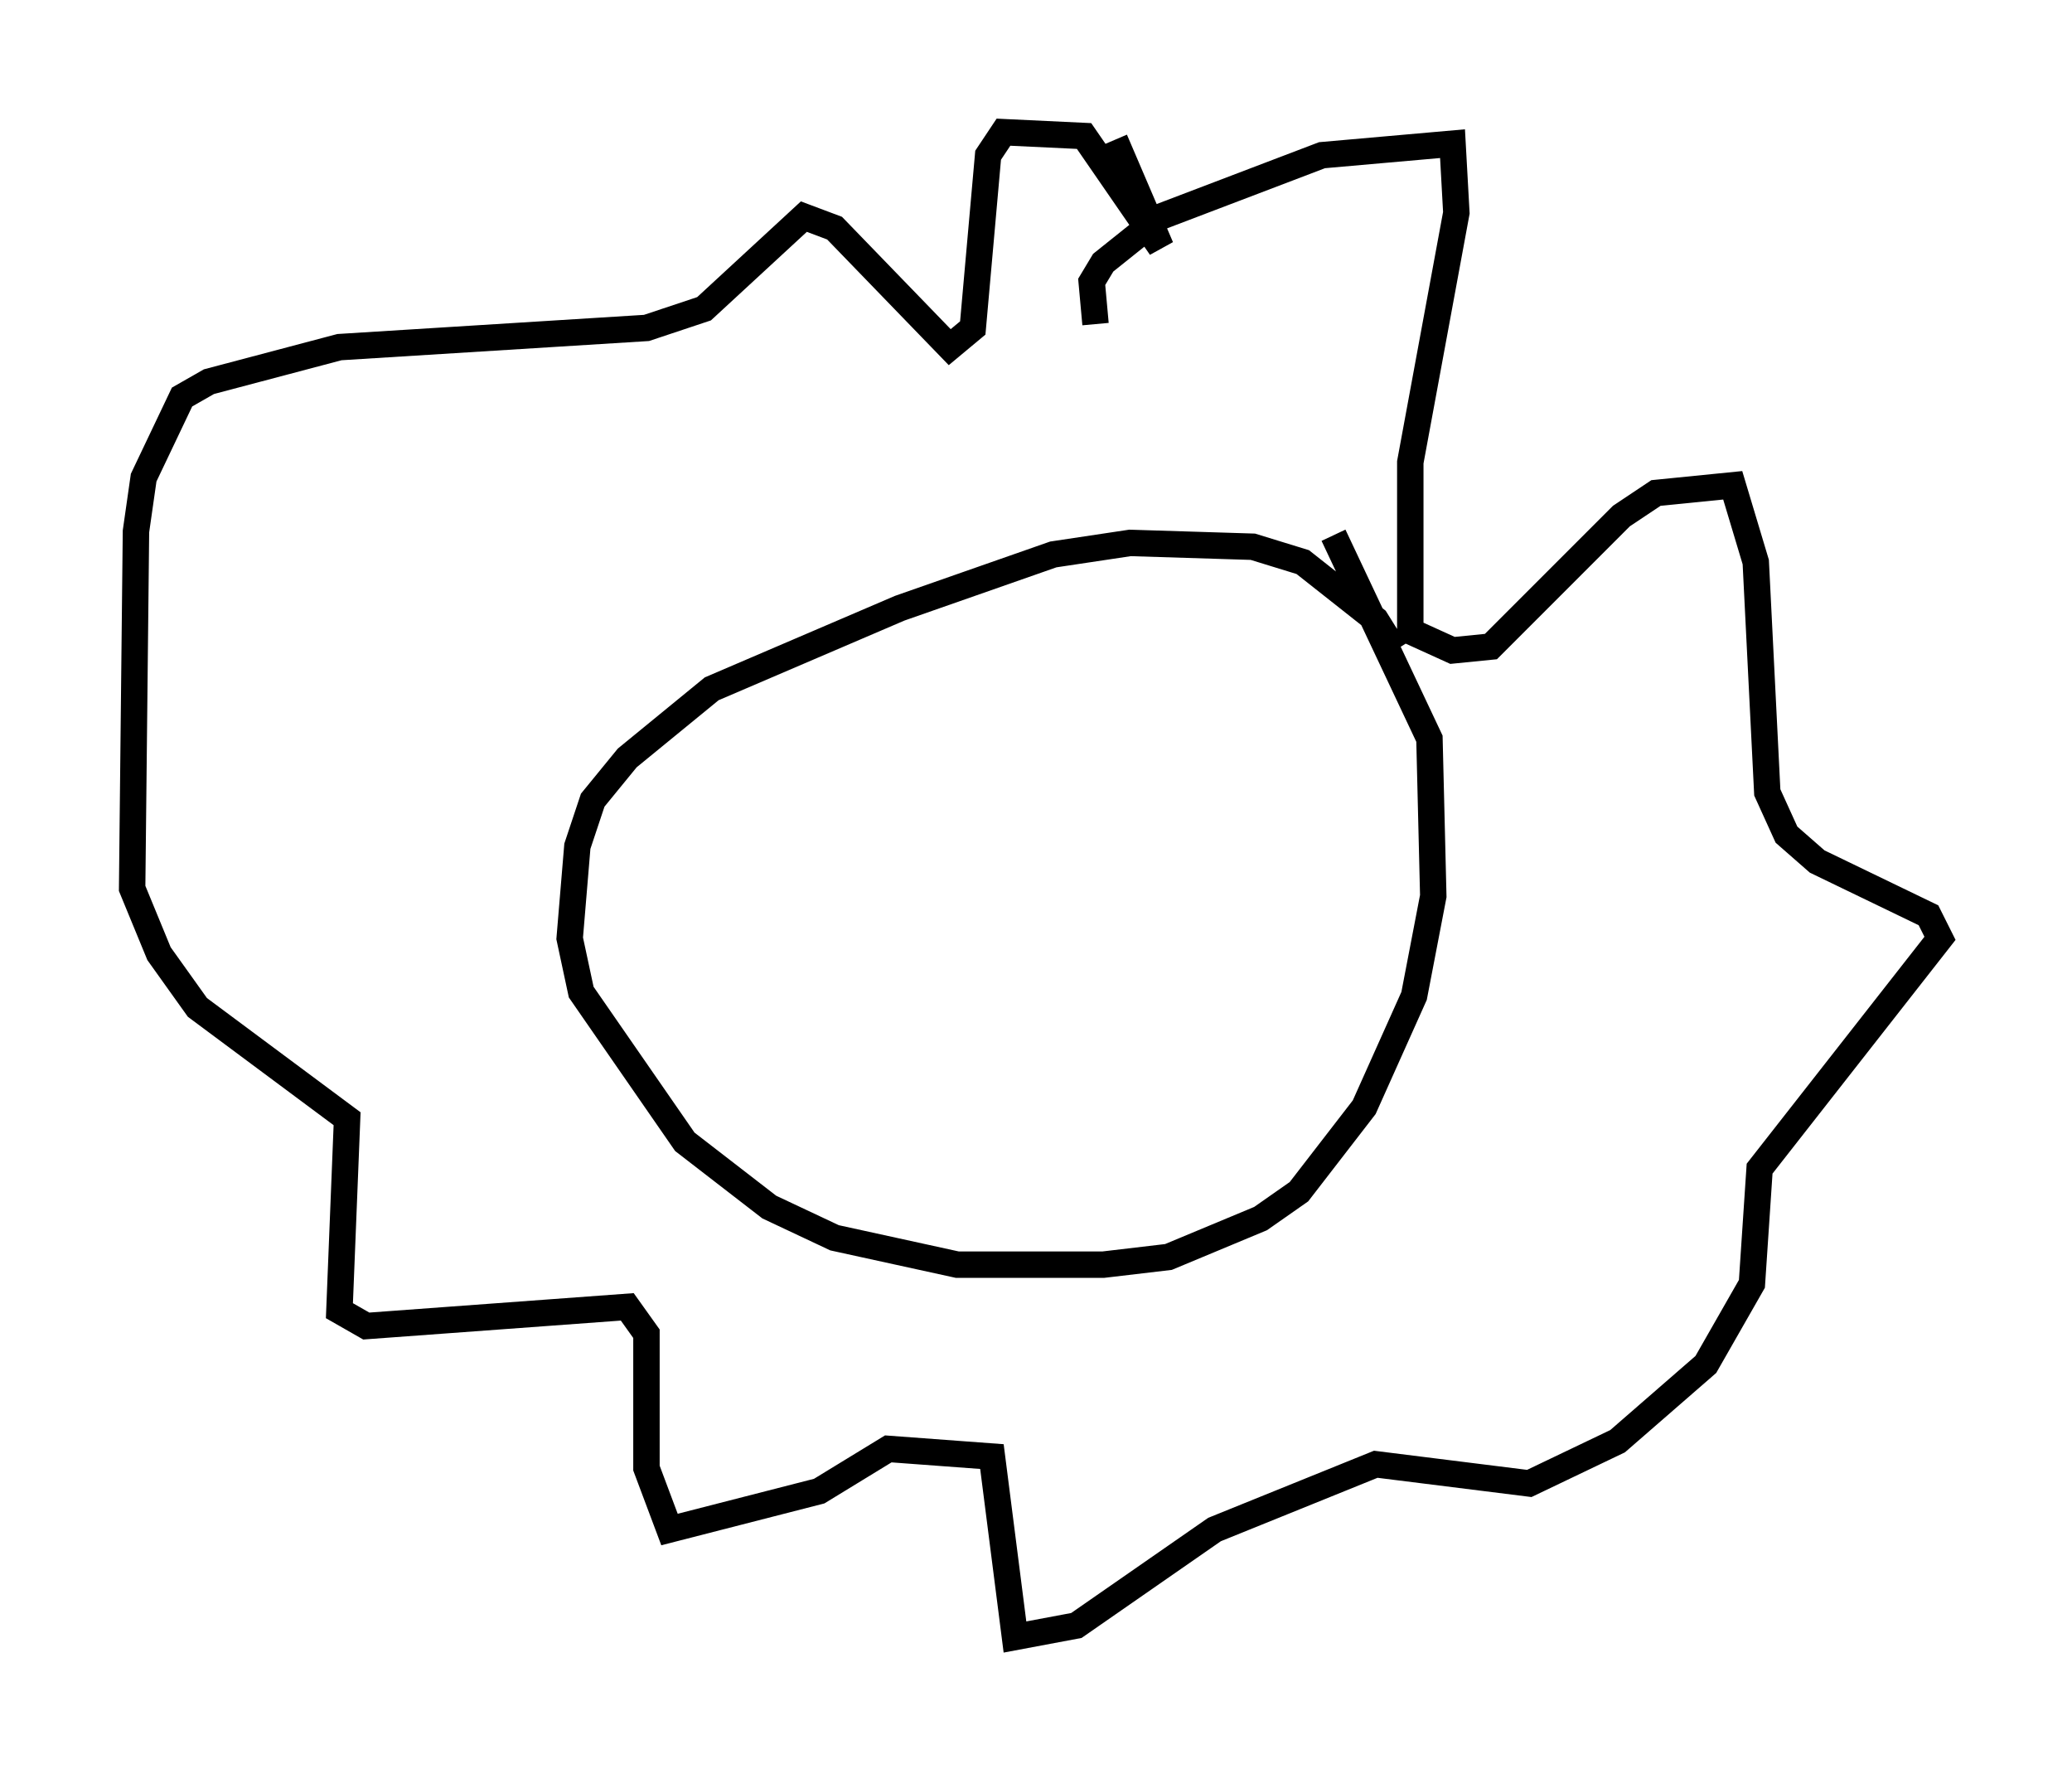 <?xml version="1.0" encoding="utf-8" ?>
<svg baseProfile="full" height="66.938" version="1.1" width="78.413" xmlns="http://www.w3.org/2000/svg" xmlns:ev="http://www.w3.org/2001/xml-events" xmlns:xlink="http://www.w3.org/1999/xlink"><defs /><rect fill="white" height="66.938" width="78.413" x="0" y="0" /><path d="M52.788, 26.352 m0.0, -1.743 l-0.726, -1.162 -2.76, -2.179 l-1.888, -0.581 -4.648, -0.145 l-2.905, 0.436 -5.81, 2.034 l-7.117, 3.05 -3.196, 2.615 l-1.307, 1.598 -0.581, 1.743 l-0.291, 3.486 0.436, 2.034 l3.922, 5.665 3.196, 2.469 l2.469, 1.162 4.648, 1.017 l5.52, 0.0 2.469, -0.291 l3.486, -1.453 1.453, -1.017 l2.469, -3.196 1.888, -4.212 l0.726, -3.777 -0.145, -5.955 l-3.631, -7.698 m-9.006, -7.989 l-0.145, -1.598 0.436, -0.726 l2.179, -1.743 6.101, -2.324 l4.939, -0.436 0.145, 2.615 l-1.743, 9.441 0.0, 6.391 l1.598, 0.726 1.453, -0.145 l4.939, -4.939 1.307, -0.872 l2.905, -0.291 0.872, 2.905 l0.436, 8.715 0.726, 1.598 l1.162, 1.017 4.212, 2.034 l0.436, 0.872 -6.827, 8.715 l-0.291, 4.358 -1.743, 3.05 l-3.341, 2.905 -3.341, 1.598 l-5.81, -0.726 -6.101, 2.469 l-5.229, 3.631 -2.324, 0.436 l-0.872, -6.827 -3.922, -0.291 l-2.615, 1.598 -5.665, 1.453 l-0.872, -2.324 0.0, -5.084 l-0.726, -1.017 -9.877, 0.726 l-1.017, -0.581 0.291, -7.263 l-5.665, -4.212 -1.453, -2.034 l-1.017, -2.469 0.145, -13.508 l0.291, -2.034 1.453, -3.05 l1.017, -0.581 4.939, -1.307 l11.62, -0.726 2.179, -0.726 l3.777, -3.486 1.162, 0.436 l4.358, 4.503 0.872, -0.726 l0.581, -6.536 0.581, -0.872 l3.05, 0.145 2.905, 4.212 l-1.743, -4.067 " fill="none" stroke="black" stroke-width="1" /></svg>